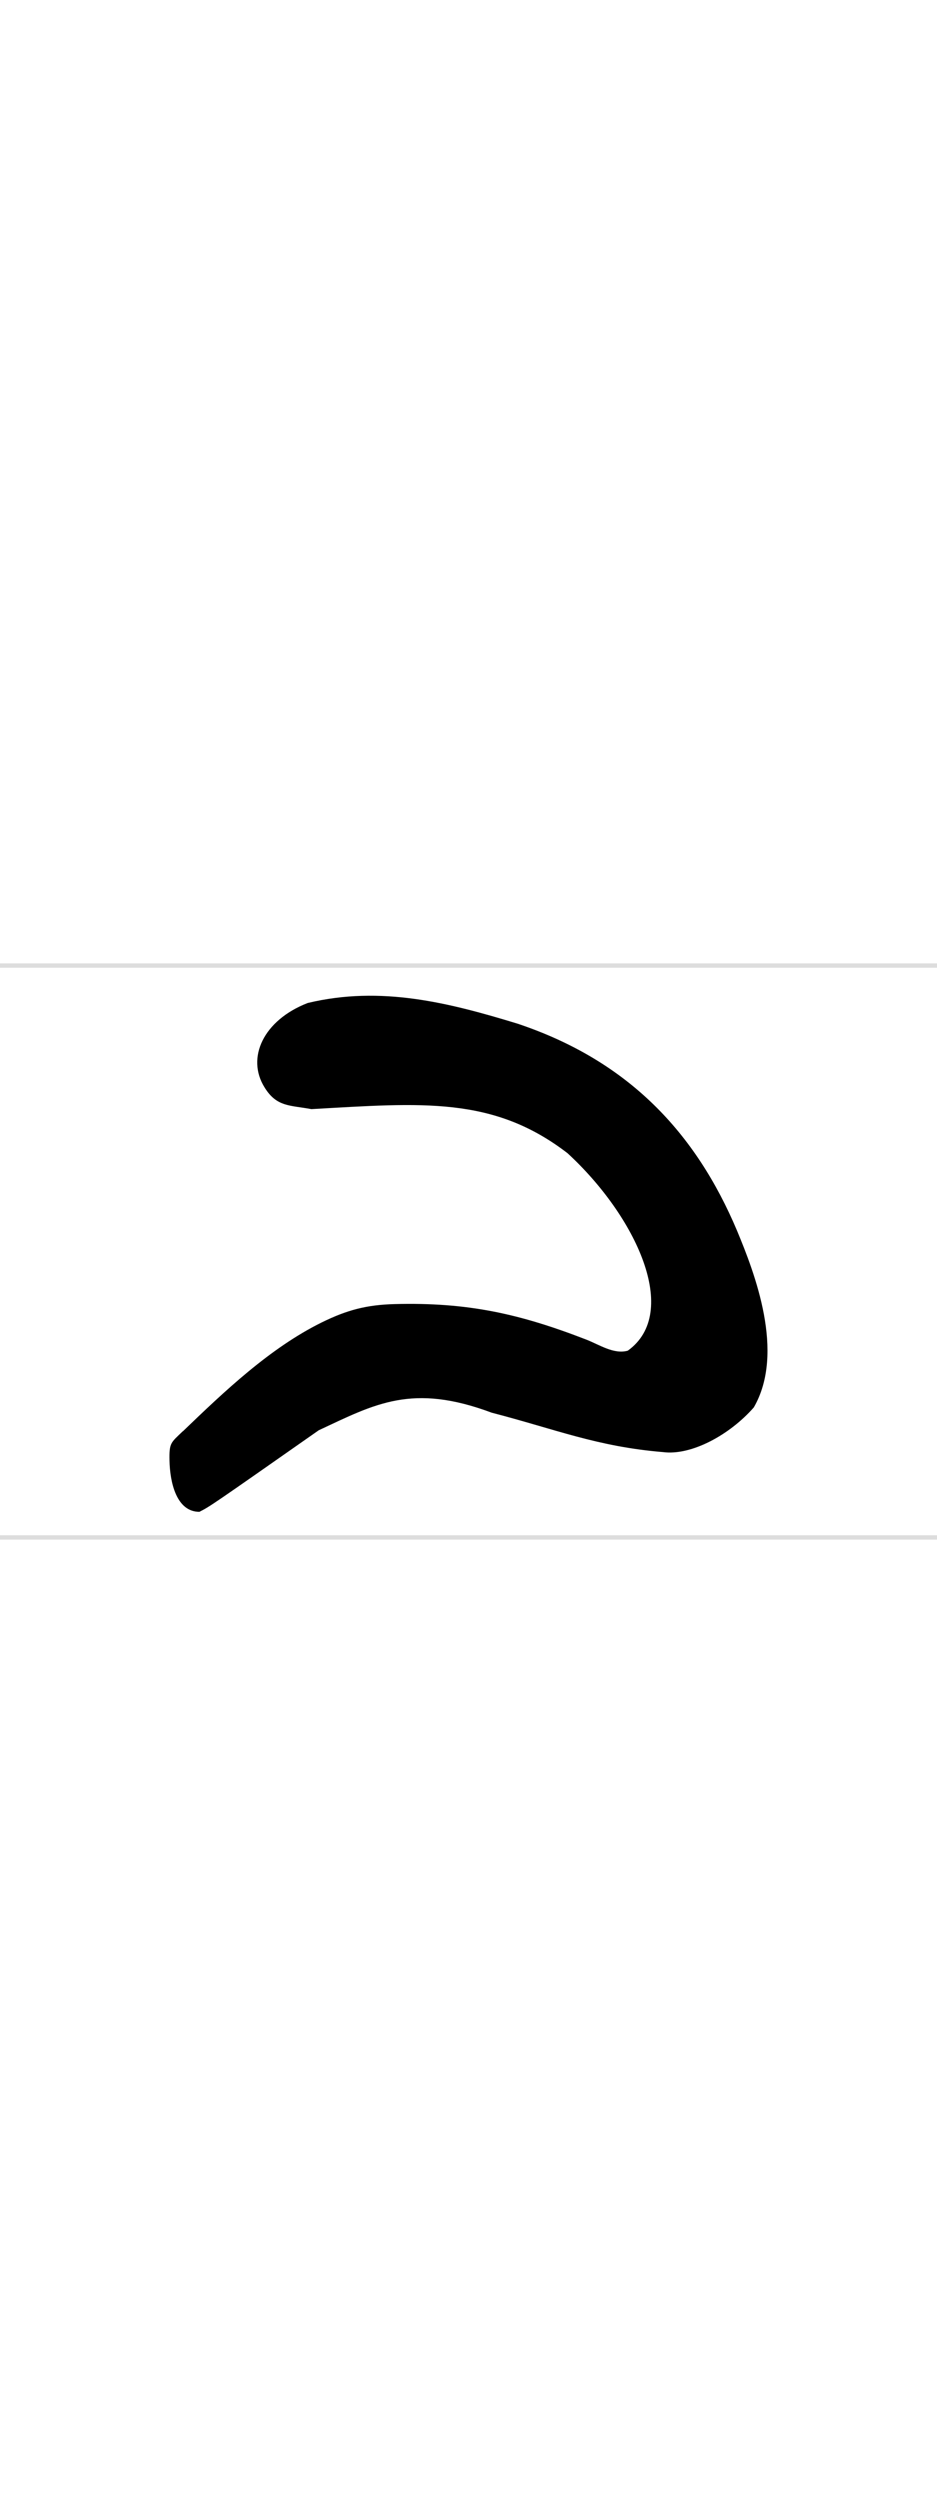 <?xml version="1.0" encoding="UTF-8" standalone="no"?>
<svg xmlns="http://www.w3.org/2000/svg" version="1.1" viewBox="0 0 300 800"><path stroke="#DDD" stroke-width="1.4" d="M0,309h300m0,183h-300"/>
<path d="m58.6,458c13.2-12.7,27.8-26.6,44.4-34.8,8.14-4,14.4-5.63,23.3-5.87,23.4-0.63,40.1,3.09,61.5,11.4,4.19,1.64,8.76,4.76,13.2,3.51,17-12.2,2.66-43-19.3-63.2-23.8-18.3-46.6-16.1-82-14.1-6.86-1.29-11.1-0.62-15-6.96-5.92-9.48-0.365-21.5,13.8-27,23.5-5.65,45.3-0.074,67.2,6.61,35.6,11.9,57.1,35,70.3,66.3,5.57,13.4,15.5,38.9,5.35,56.5-7.69,8.78-20,15.5-29.1,14.3-21.1-1.75-34.4-7.32-54.8-12.6-25.5-9.52-37.3-2.84-55.4,5.62-34.7,24.3-34.7,24.3-38.2,26.1-7.47,0-9.45-9.69-9.58-16.4-0.115-5.7,0.389-5.67,4.25-9.38z"/>
</svg>
